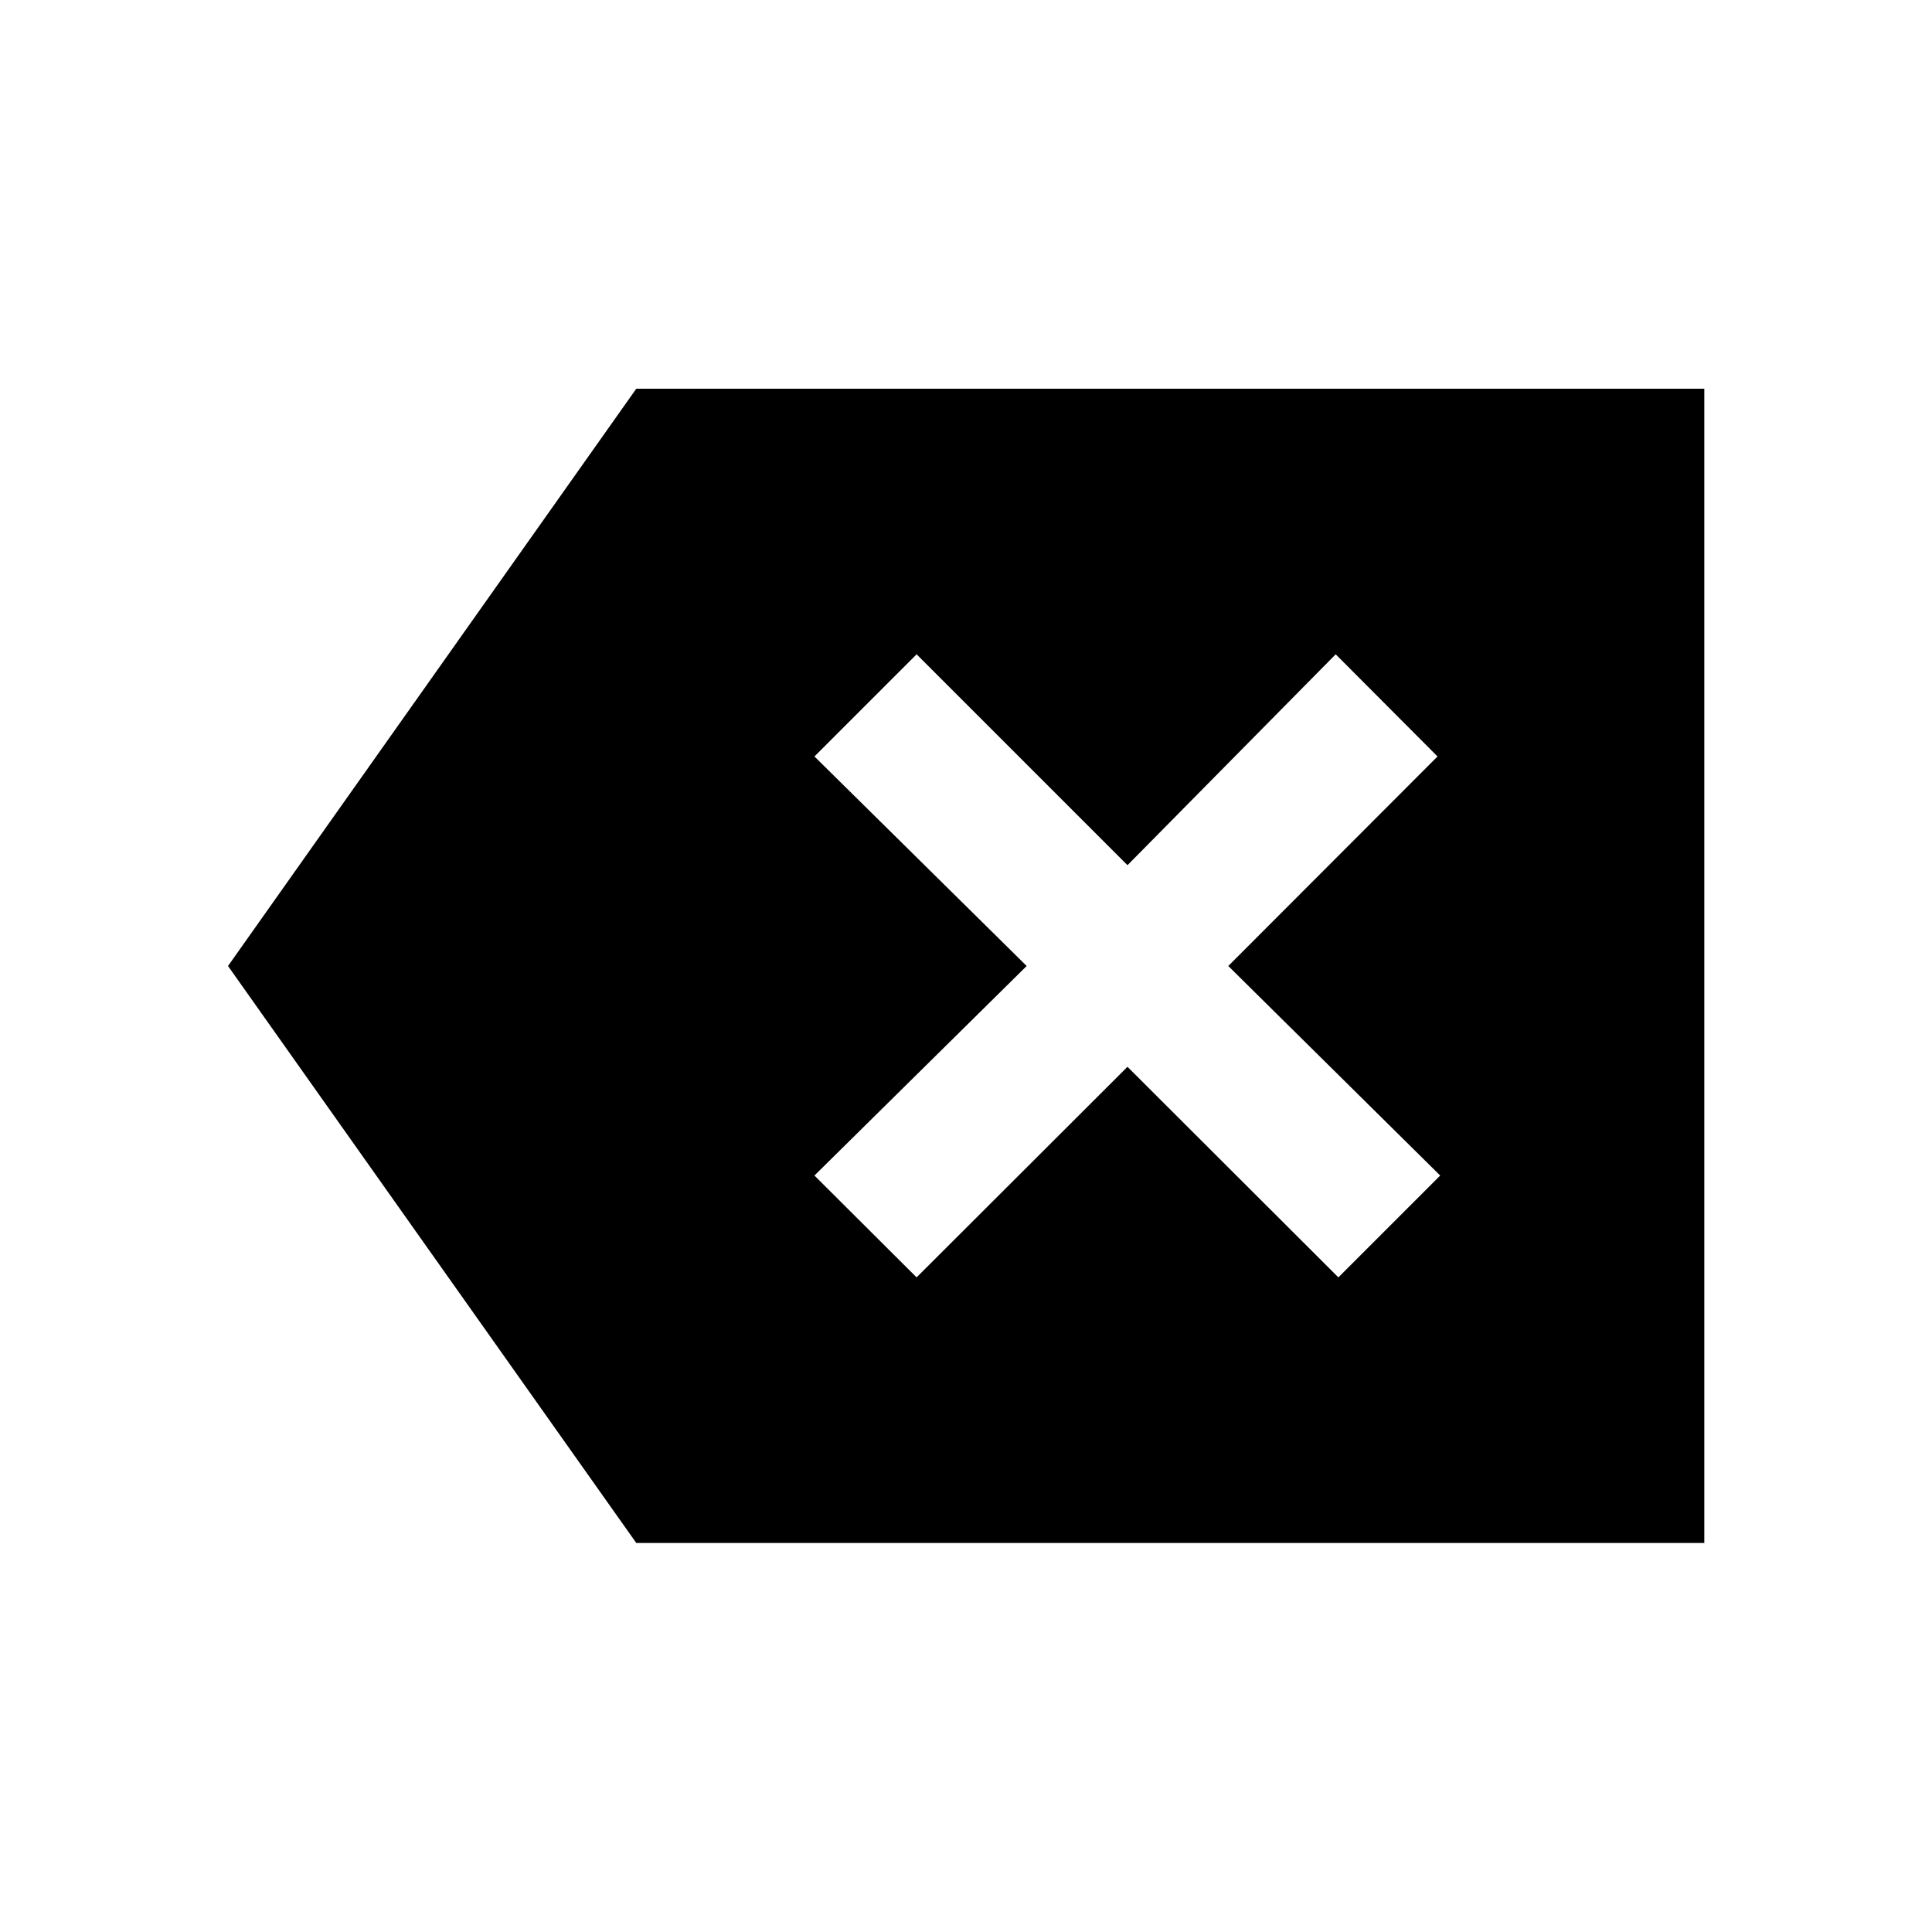 <svg xmlns="http://www.w3.org/2000/svg" height="40" viewBox="0 -960 960 960" width="40"><path d="M316.17-193.3 113.3-480l202.87-286.86h530.69v573.56H316.17Zm139.28-131.98 104.79-104.63 104.79 104.63 50.6-50.6L610.33-480 714.3-584.12l-50.6-50.76-103.46 104.79-104.79-104.79-50.76 50.76L510.15-480 404.69-375.88l50.76 50.6Z"/></svg>